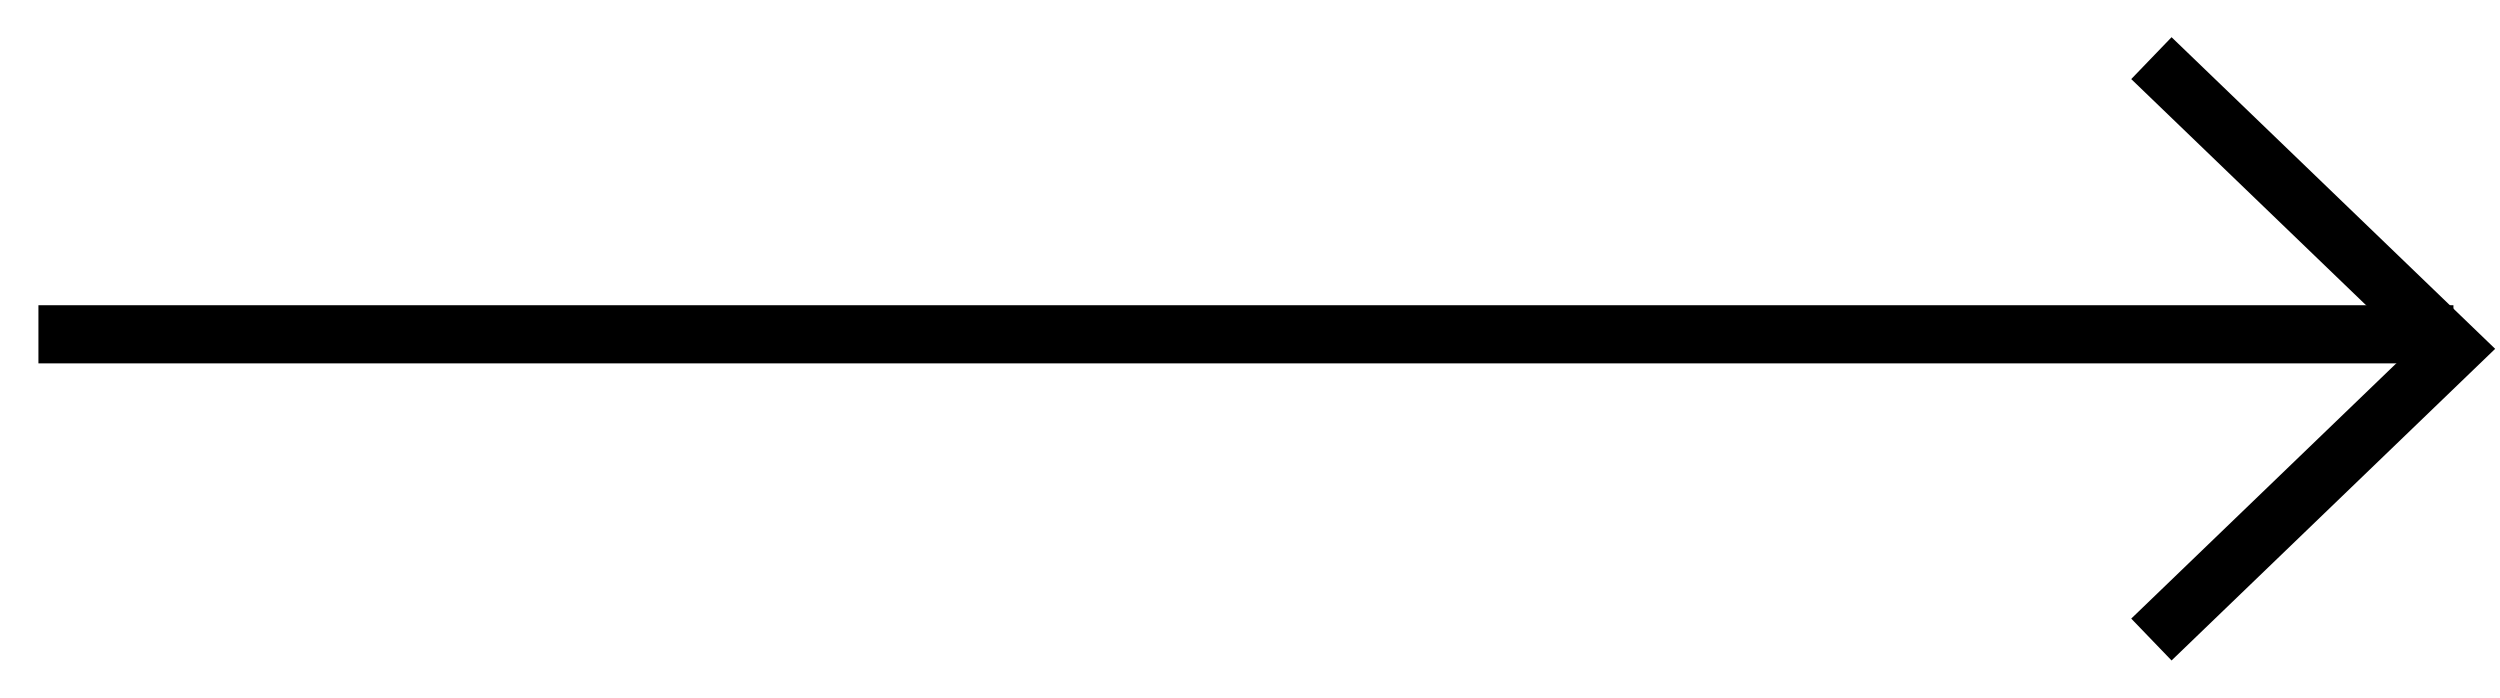<svg width="43" height="12" viewBox="0 0 43 12" fill="none" xmlns="http://www.w3.org/2000/svg">
<line x1="42.199" y1="5.75" x2="0.661" y2="5.75" stroke="black"/>
<path d="M37.004 1L42.196 6L37.004 11" stroke="black"/>
</svg>
